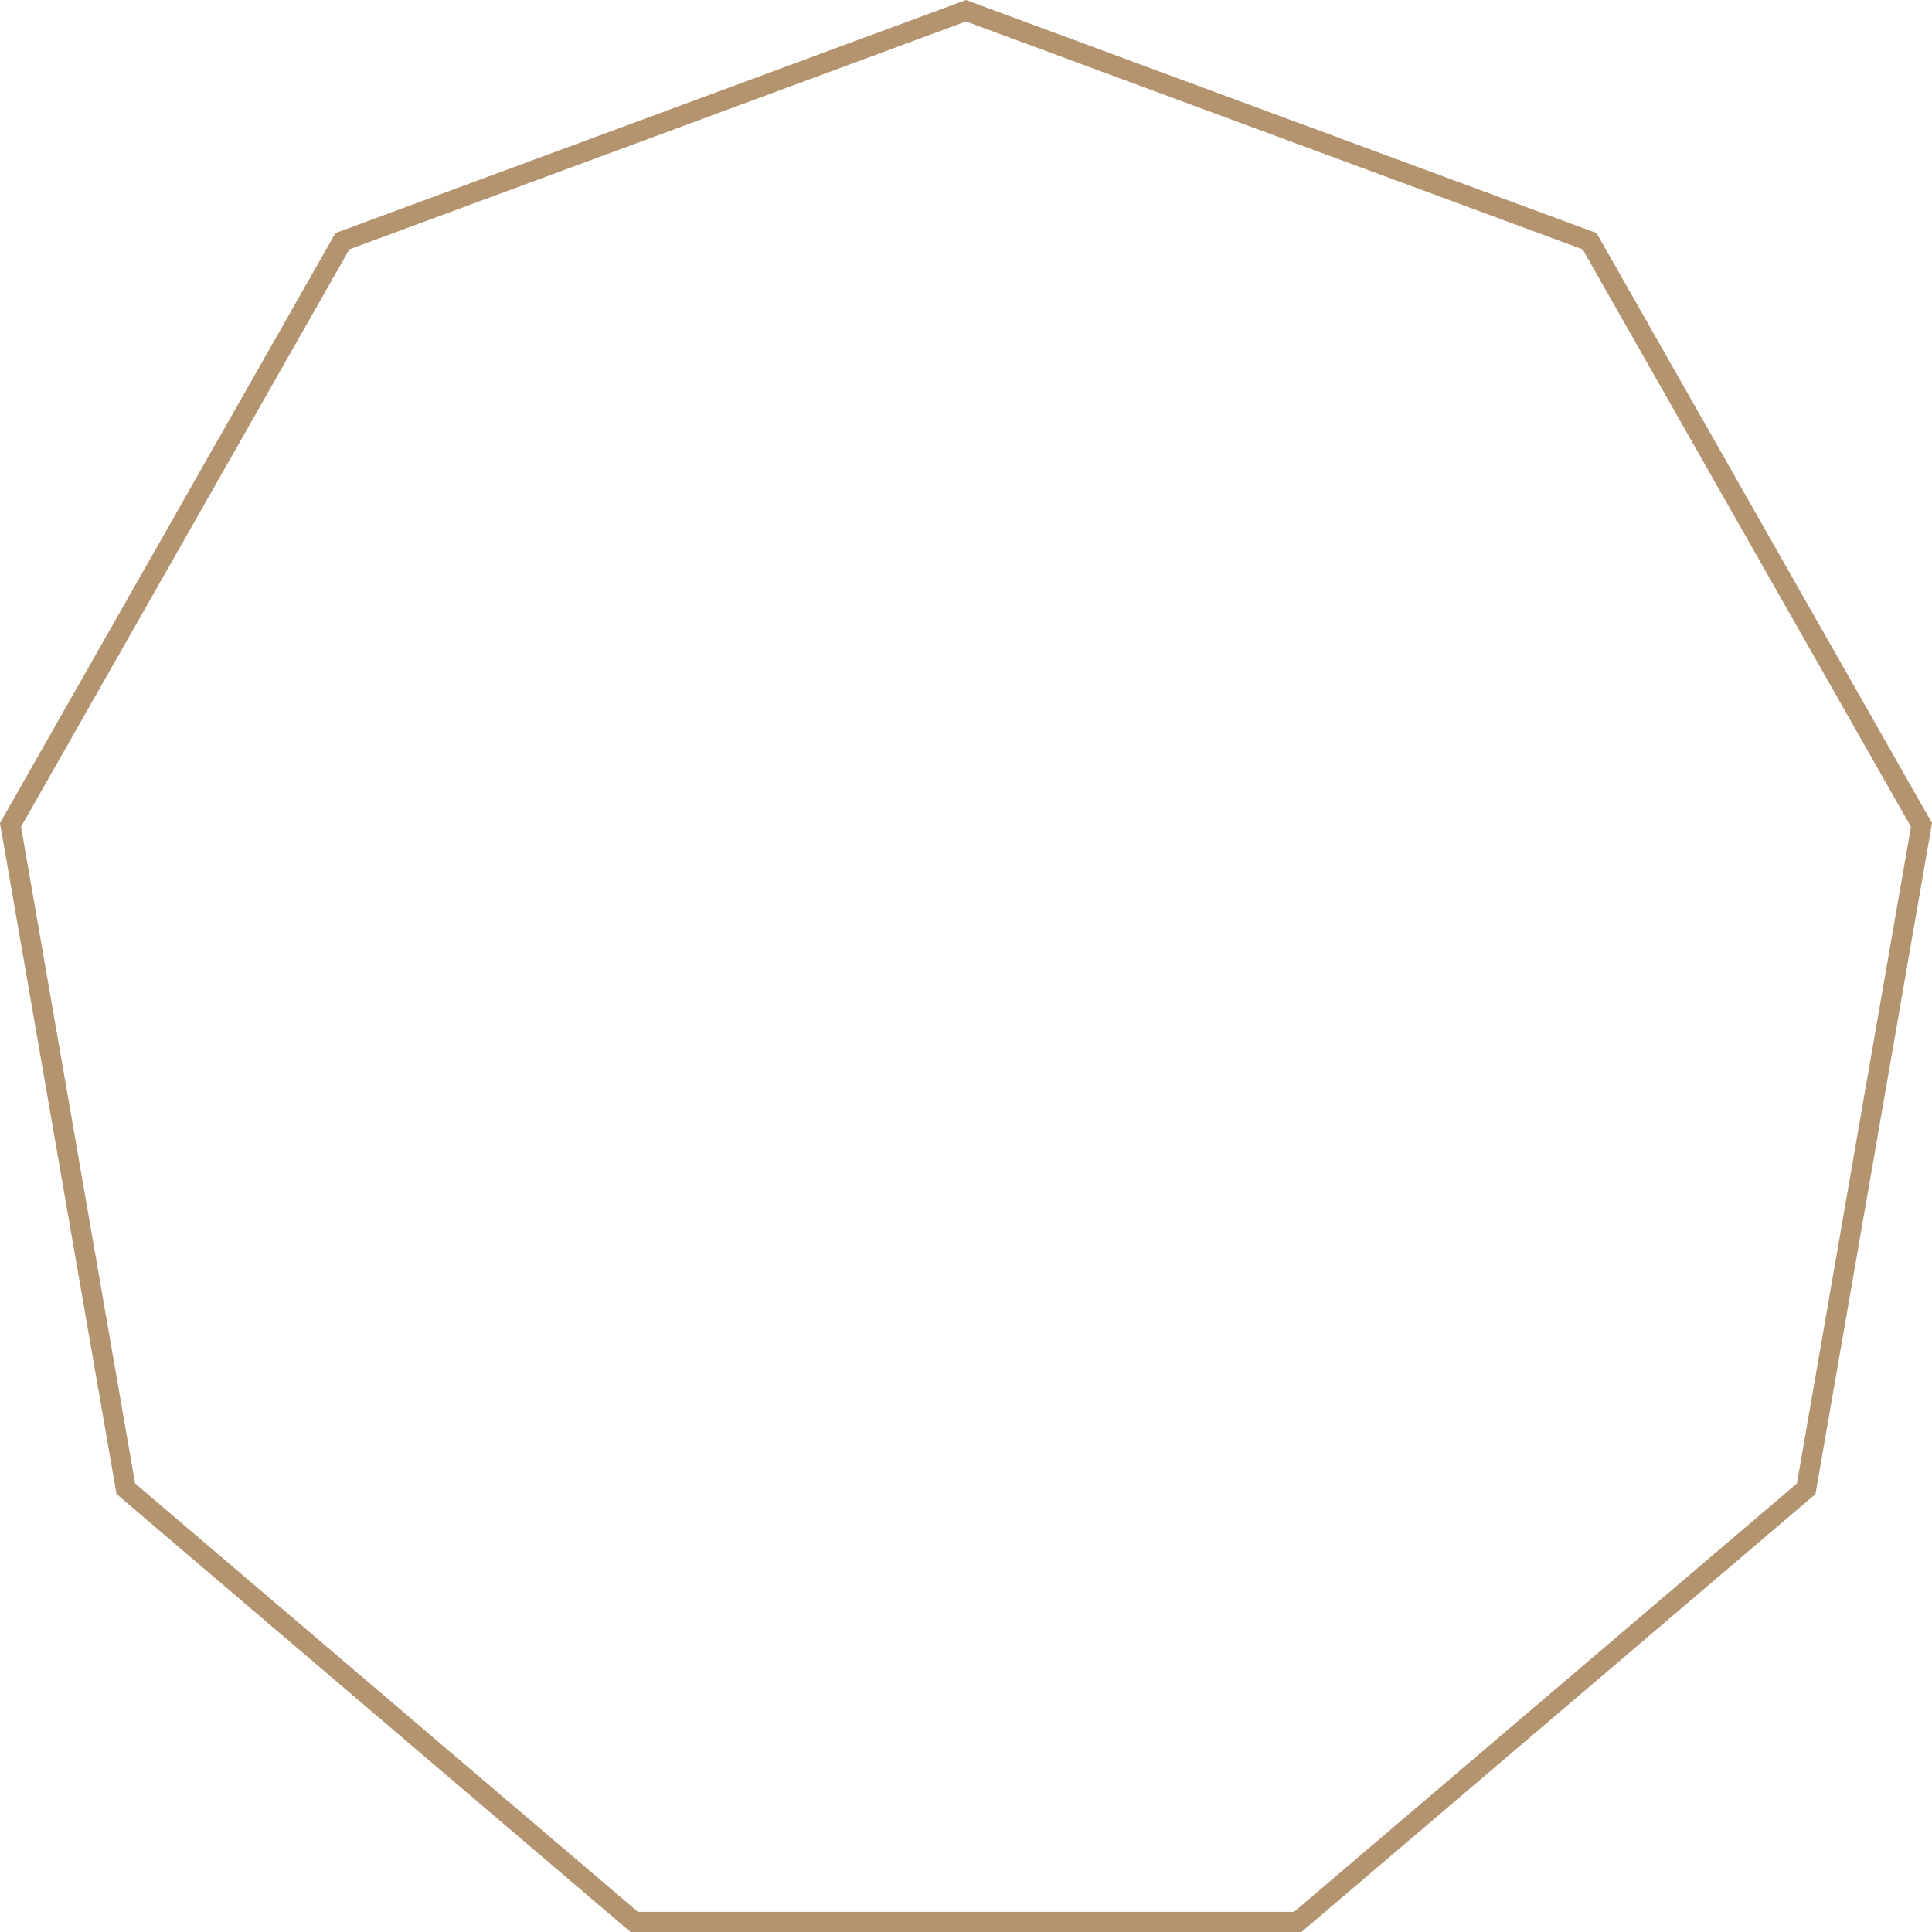 <svg xmlns="http://www.w3.org/2000/svg" width="48" height="48" viewBox="0 0 48 48"><g fill="none"><path d="M24,0,39.665,5.79,48,20.449l-2.895,16.67L32.335,48H15.665L2.895,37.119,0,20.449,8.335,5.79Z" stroke="none"/><path d="M 24 0.533 L 8.68 6.195 L 0.523 20.54 L 3.356 36.856 L 15.849 47.5 L 32.151 47.5 L 44.644 36.856 L 47.477 20.54 L 39.32 6.195 L 24 0.533 M 24 0 L 39.665 5.79 L 48 20.449 L 45.105 37.119 L 32.335 48 L 15.665 48 L 2.895 37.119 L 0 20.449 L 8.335 5.79 L 24 0 Z" stroke="none" fill="#b4936f"/></g></svg>